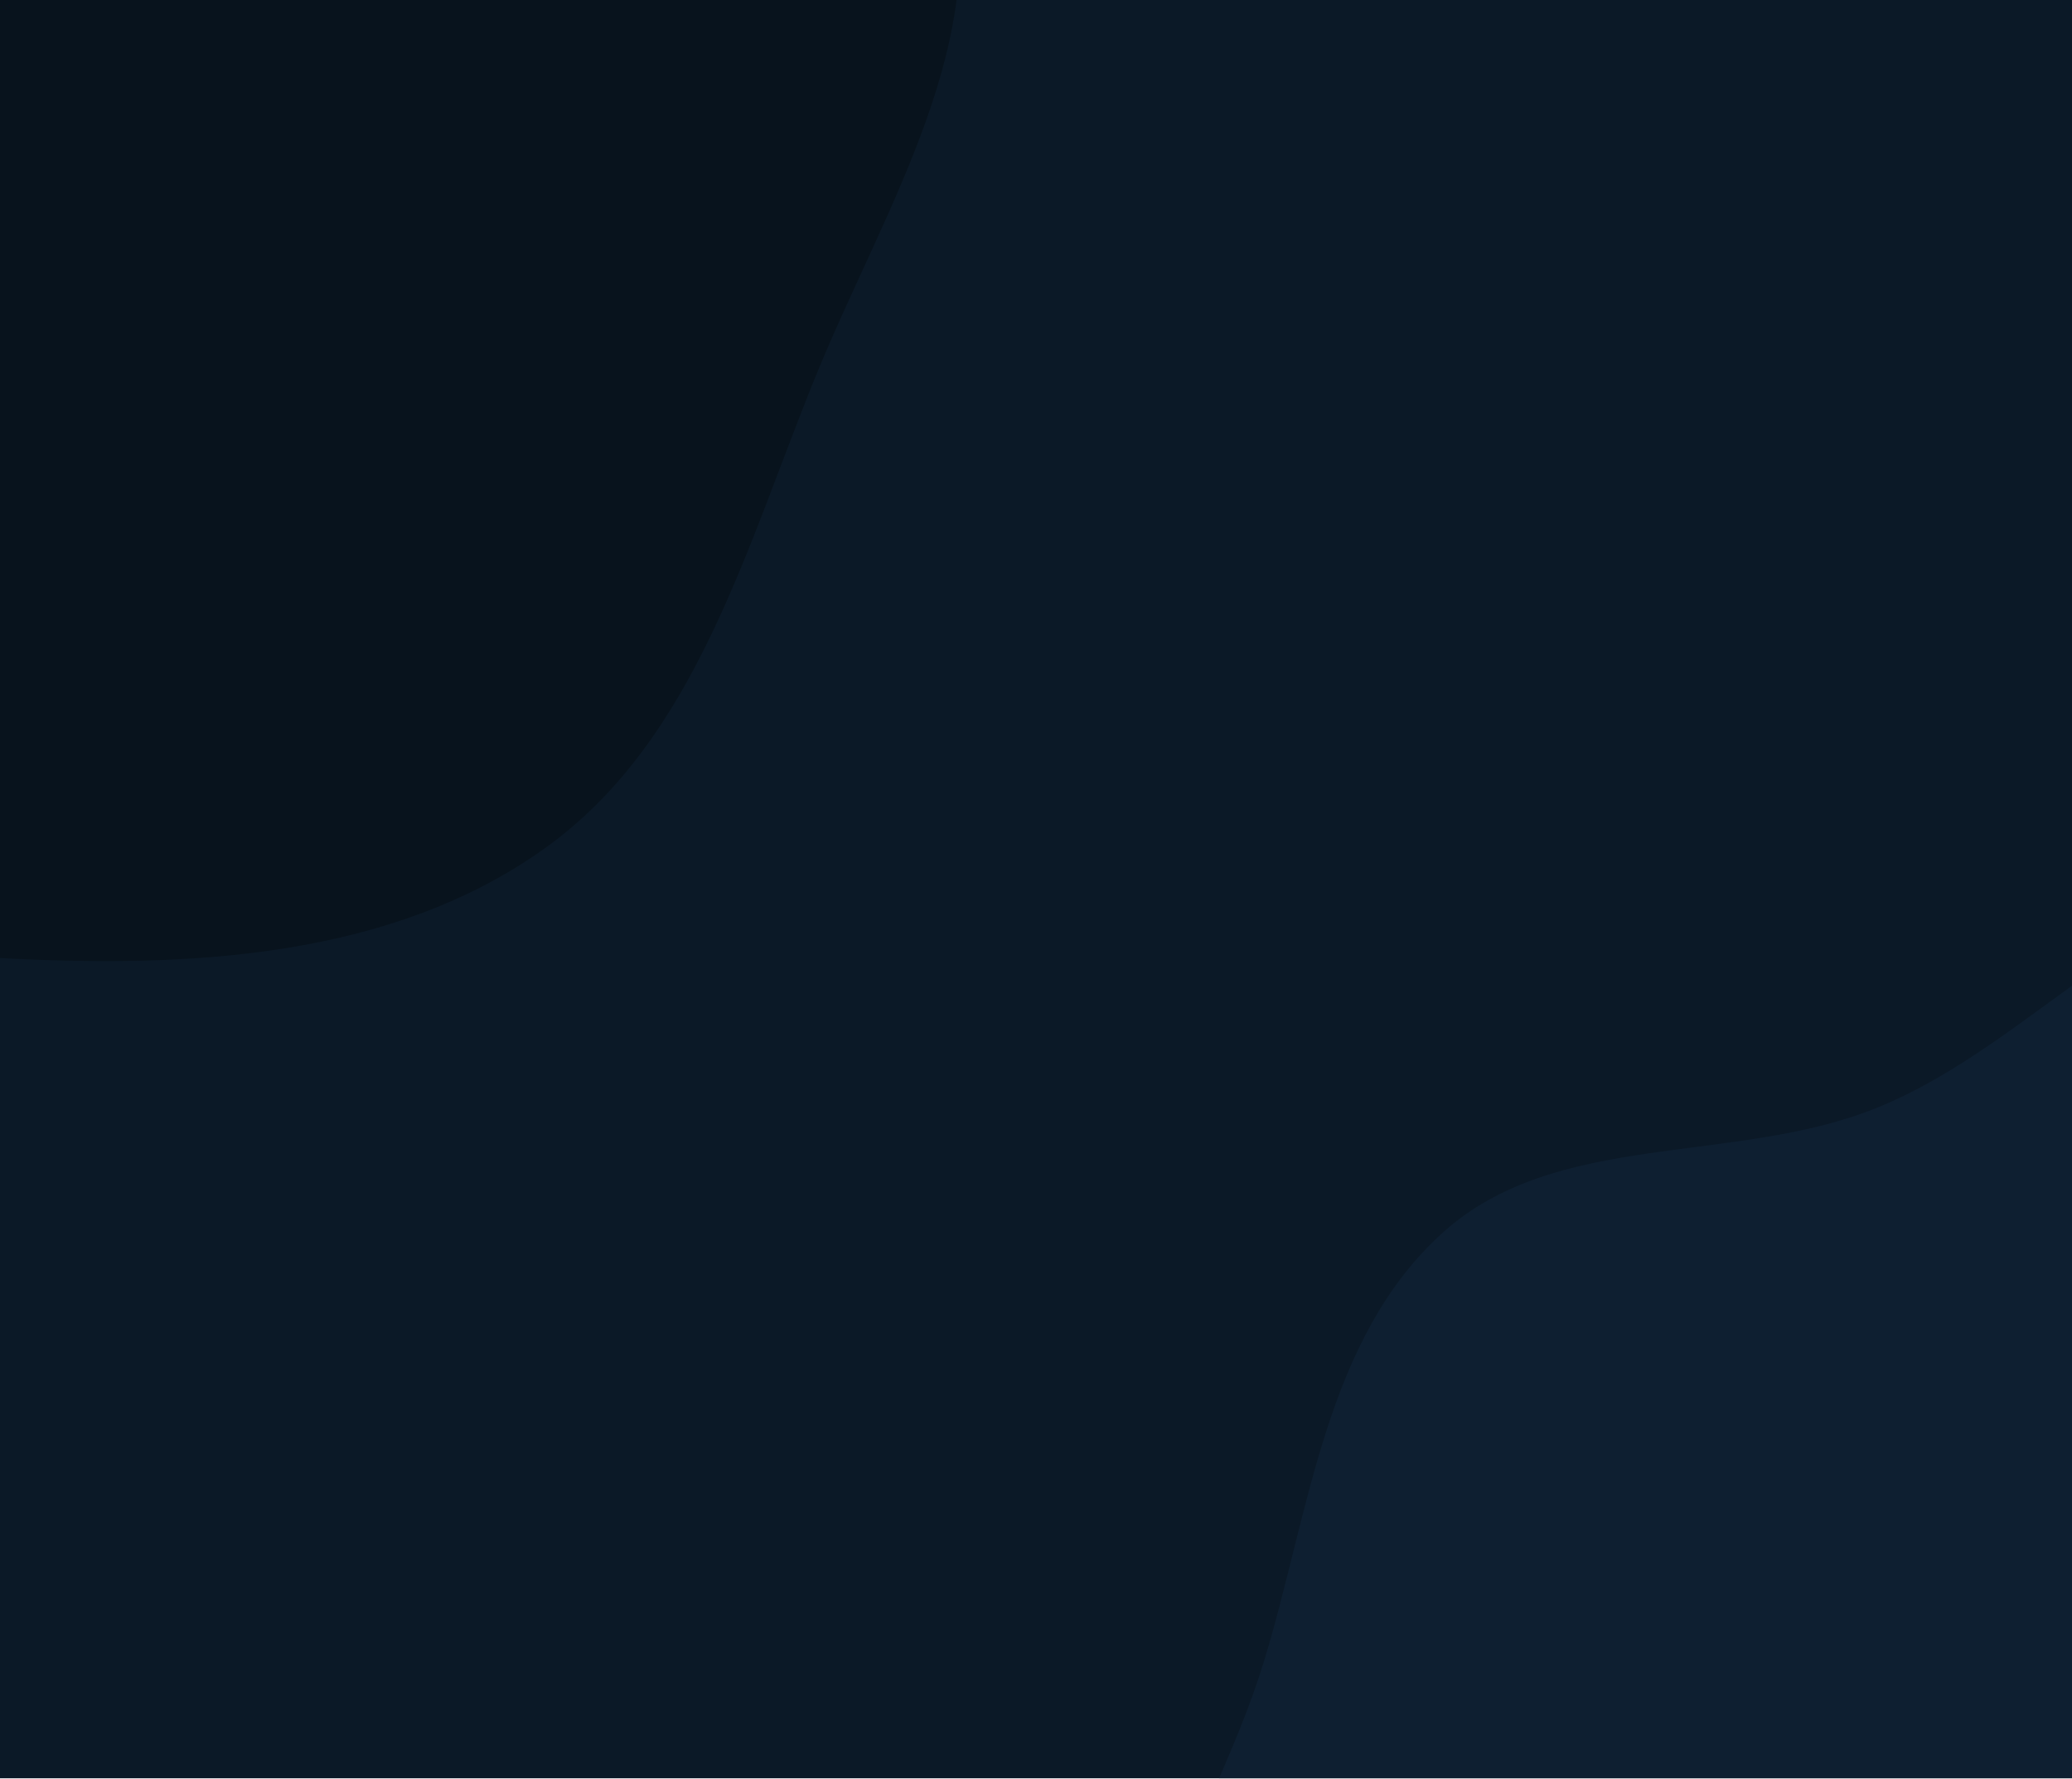 <svg xmlns="http://www.w3.org/2000/svg" version="1.1" xmlns:xlink="http://www.w3.org/1999/xlink" xmlns:svgjs="http://svgjs.com/svgjs" width="2560" height="2197" preserveAspectRatio="none" viewBox="0 0 2560 2197"><g mask="url(&quot;#SvgjsMask1173&quot;)" fill="none"><rect width="2560" height="2197" x="0" y="0" fill="rgba(11, 25, 39, 1)"></rect><path d="M0,1183.388C233.346,1195.964,483.297,1183.721,673.322,1047.709C860.387,913.815,922.115,673.818,1009.332,460.946C1093.171,256.317,1230.591,44.674,1171.601,-168.451C1113.311,-379.047,878.57,-475.781,711.182,-616.243C571.275,-733.645,446.93,-873.85,271.292,-923.937C96.378,-973.818,-81.351,-910.56,-262.474,-893.904C-492.966,-872.708,-768.832,-970.775,-937.945,-812.734C-1104.833,-656.773,-1038.068,-379.575,-1056.467,-151.897C-1073.676,61.058,-1117.824,276.131,-1042.081,475.903C-963.641,682.789,-811.296,853.281,-628.24,977.56C-442.153,1103.897,-224.595,1171.283,0,1183.388" fill="#08131d"></path><path d="M2560 3312.991C2780.251 3352.625 3017.217 3322.172 3209.204 3207.182 3403.817 3090.619 3555.946 2898.227 3617.178 2679.797 3674.882 2473.953 3558.632 2269.369 3531.546 2057.313 3503.897 1840.854 3576.53 1602.46 3456.307 1420.346 3332.222 1232.381 3112.487 1091.789 2887.485 1081.687 2670.336 1071.937 2518.807 1288.594 2316.933 1369.19 2141.105 1439.387 1922.482 1395.908 1782.141 1522.981 1637.234 1654.188 1618.509 1866.488 1561.278 2053.405 1493.361 2275.223 1309.942 2513.115 1415.77 2719.553 1522.604 2927.955 1837.493 2889.934 2045.386 2997.755 2227.653 3092.285 2357.924 3276.628 2560 3312.991" fill="#0e1f31"></path></g><defs><mask id="SvgjsMask1173"><rect width="2560" height="2197" fill="#ffffff"></rect></mask></defs></svg>